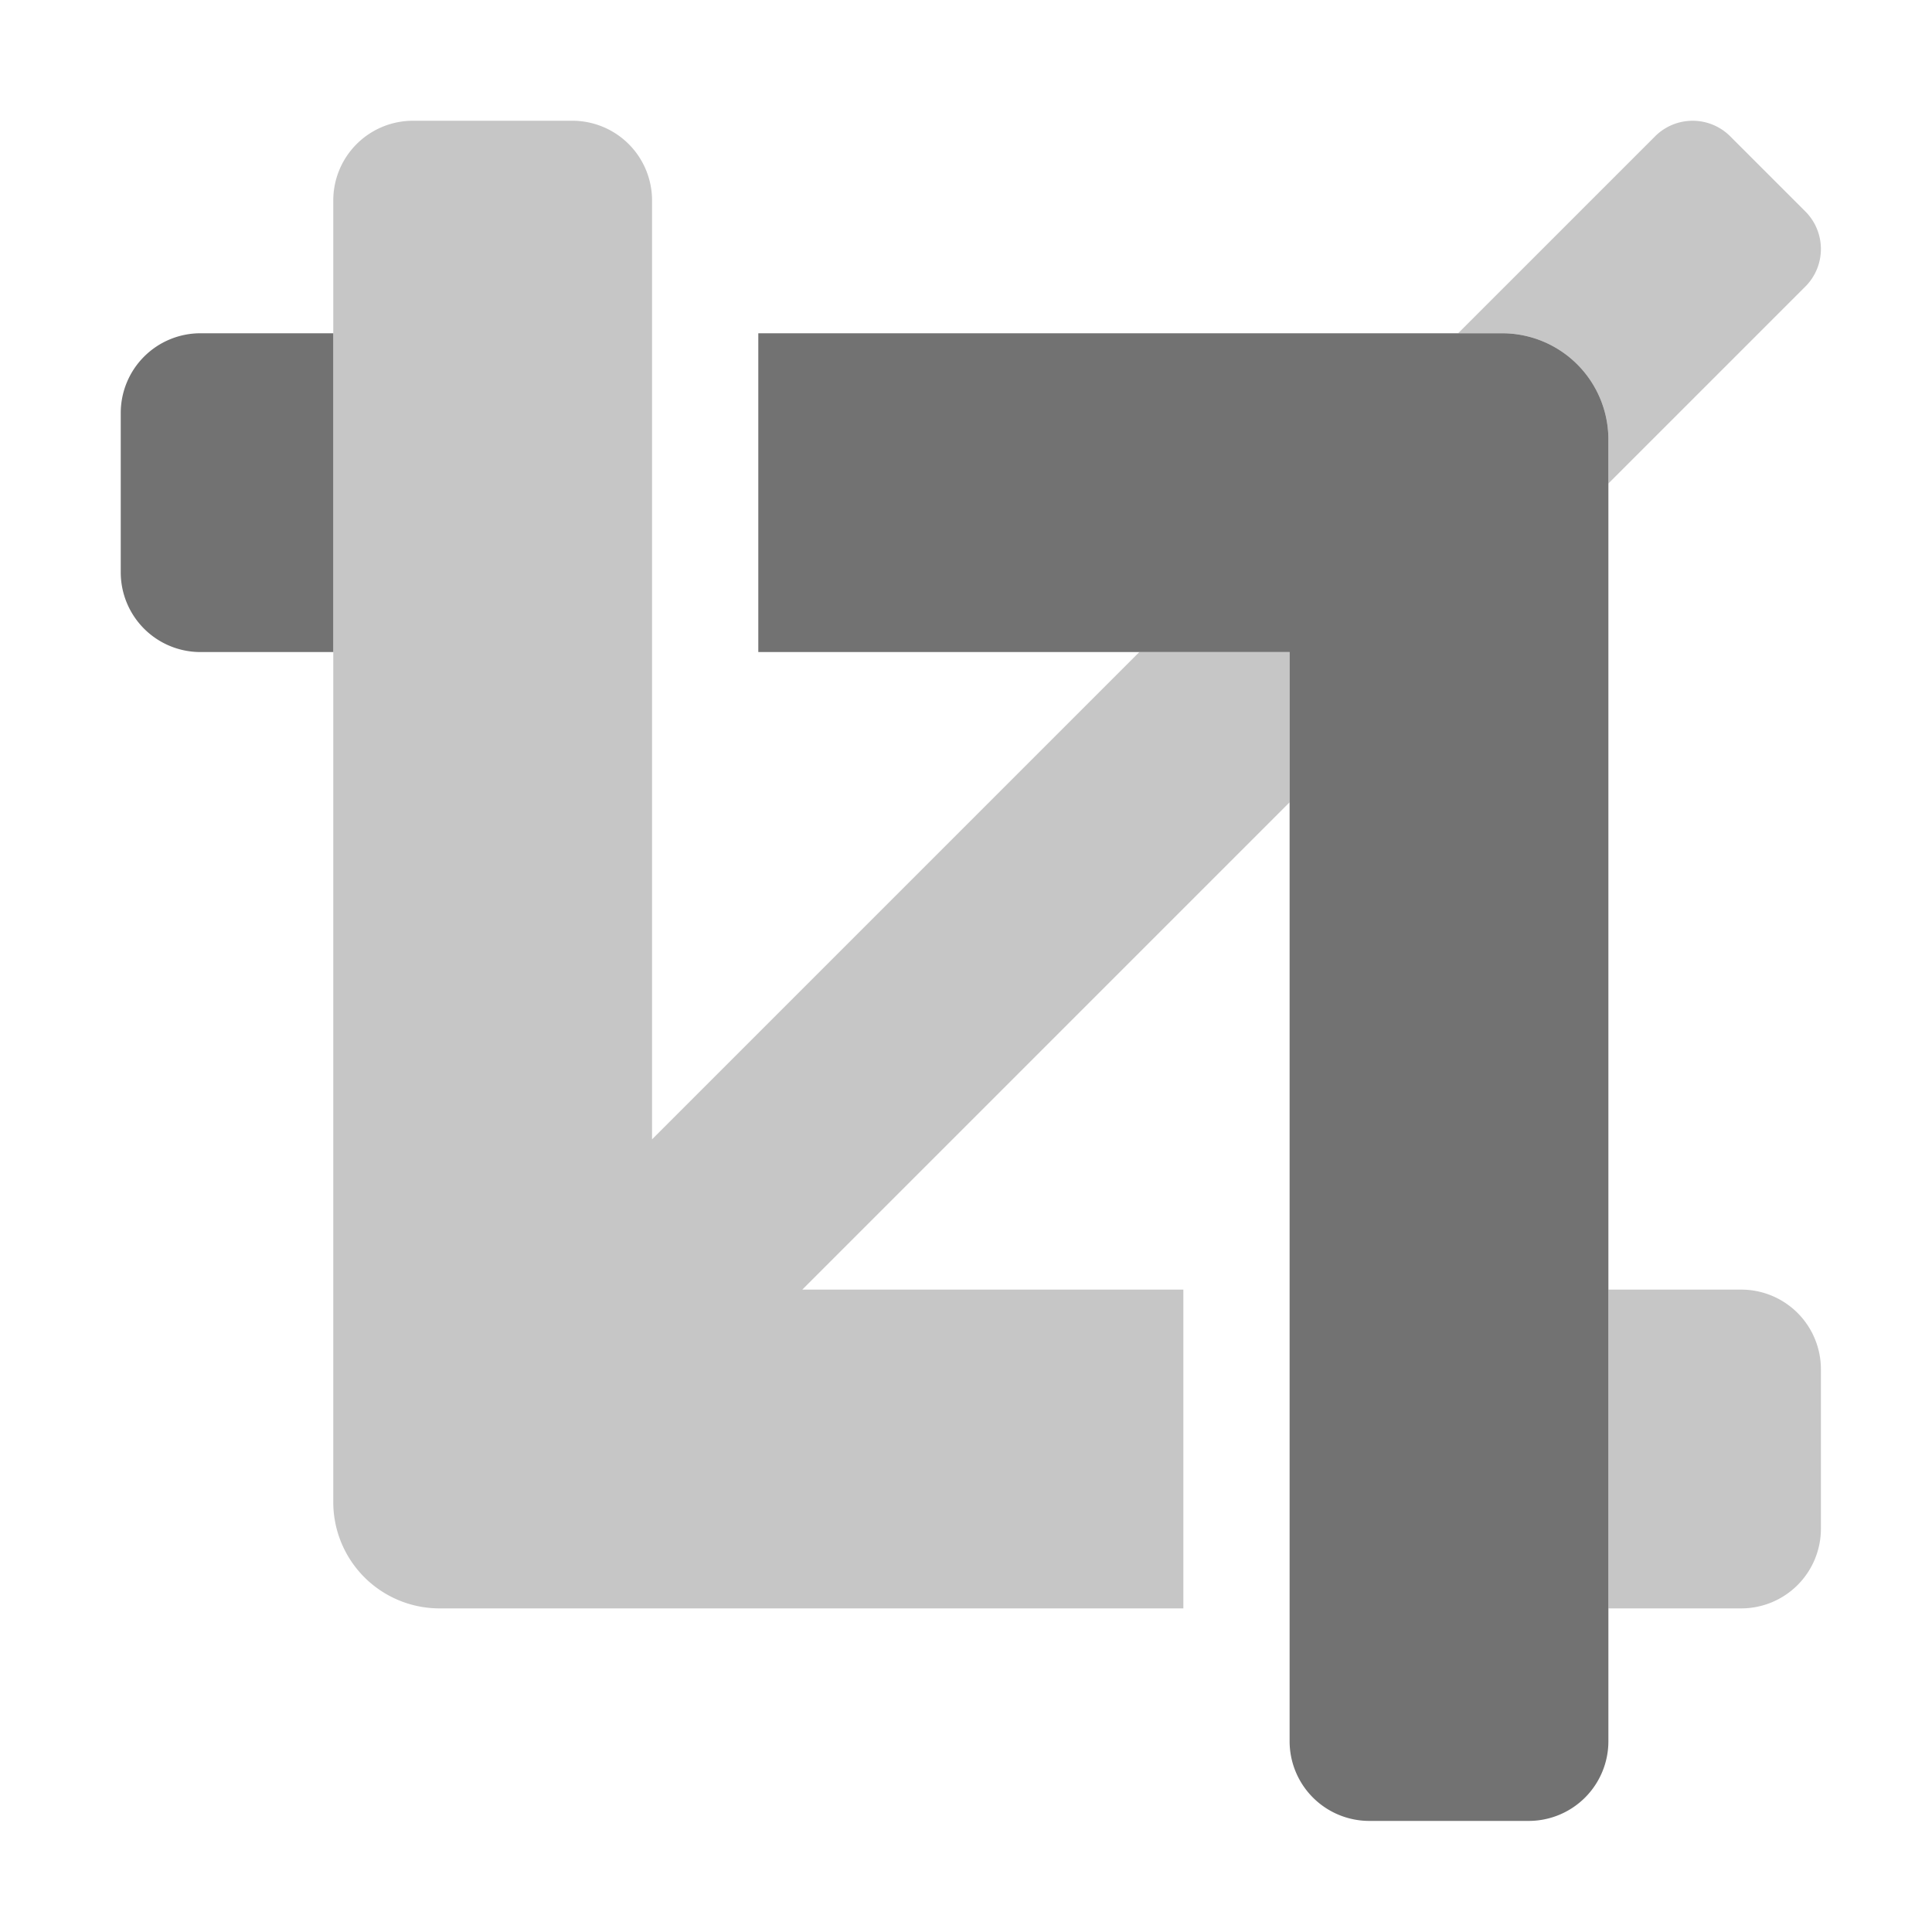 ﻿<?xml version='1.0' encoding='UTF-8'?>
<svg viewBox="-2 -2 32 32" xmlns="http://www.w3.org/2000/svg">
  <g transform="matrix(0.055, 0, 0, 0.055, 0, 0)">
    <defs>
      <style>.fa-secondary{opacity:.4}</style>
    </defs>
    <path d="M512, 376L512, 424A24 24 0 0 1 488, 448L448, 448L448, 352L488, 352A24 24 0 0 1 512, 376zM416, 64A32 32 0 0 1 448, 96L448, 109.25L507.31, 49.94A16 16 0 0 0 507.31, 27.31L484.69, 4.69A16 16 0 0 0 462.06, 4.69L402.75, 64zM352, 205.25L352, 160L306.75, 160L160, 306.75L160, 24A24 24 0 0 0 136, 0L88, 0A24 24 0 0 0 64, 24L64, 416A32 32 0 0 0 96, 448L320, 448L320, 352L205.25, 352z" fill="#727272" opacity="0.4" fill-opacity="1" class="Black" />
    <path d="M416, 64L192, 64L192, 160L352, 160L352, 488A24 24 0 0 0 376, 512L424, 512A24 24 0 0 0 448, 488L448, 96A32 32 0 0 0 416, 64zM0, 88L0, 136A24 24 0 0 0 24, 160L64, 160L64, 64L24, 64A24 24 0 0 0 0, 88z" fill="#727272" fill-opacity="1" class="Black" />
  </g>
</svg>